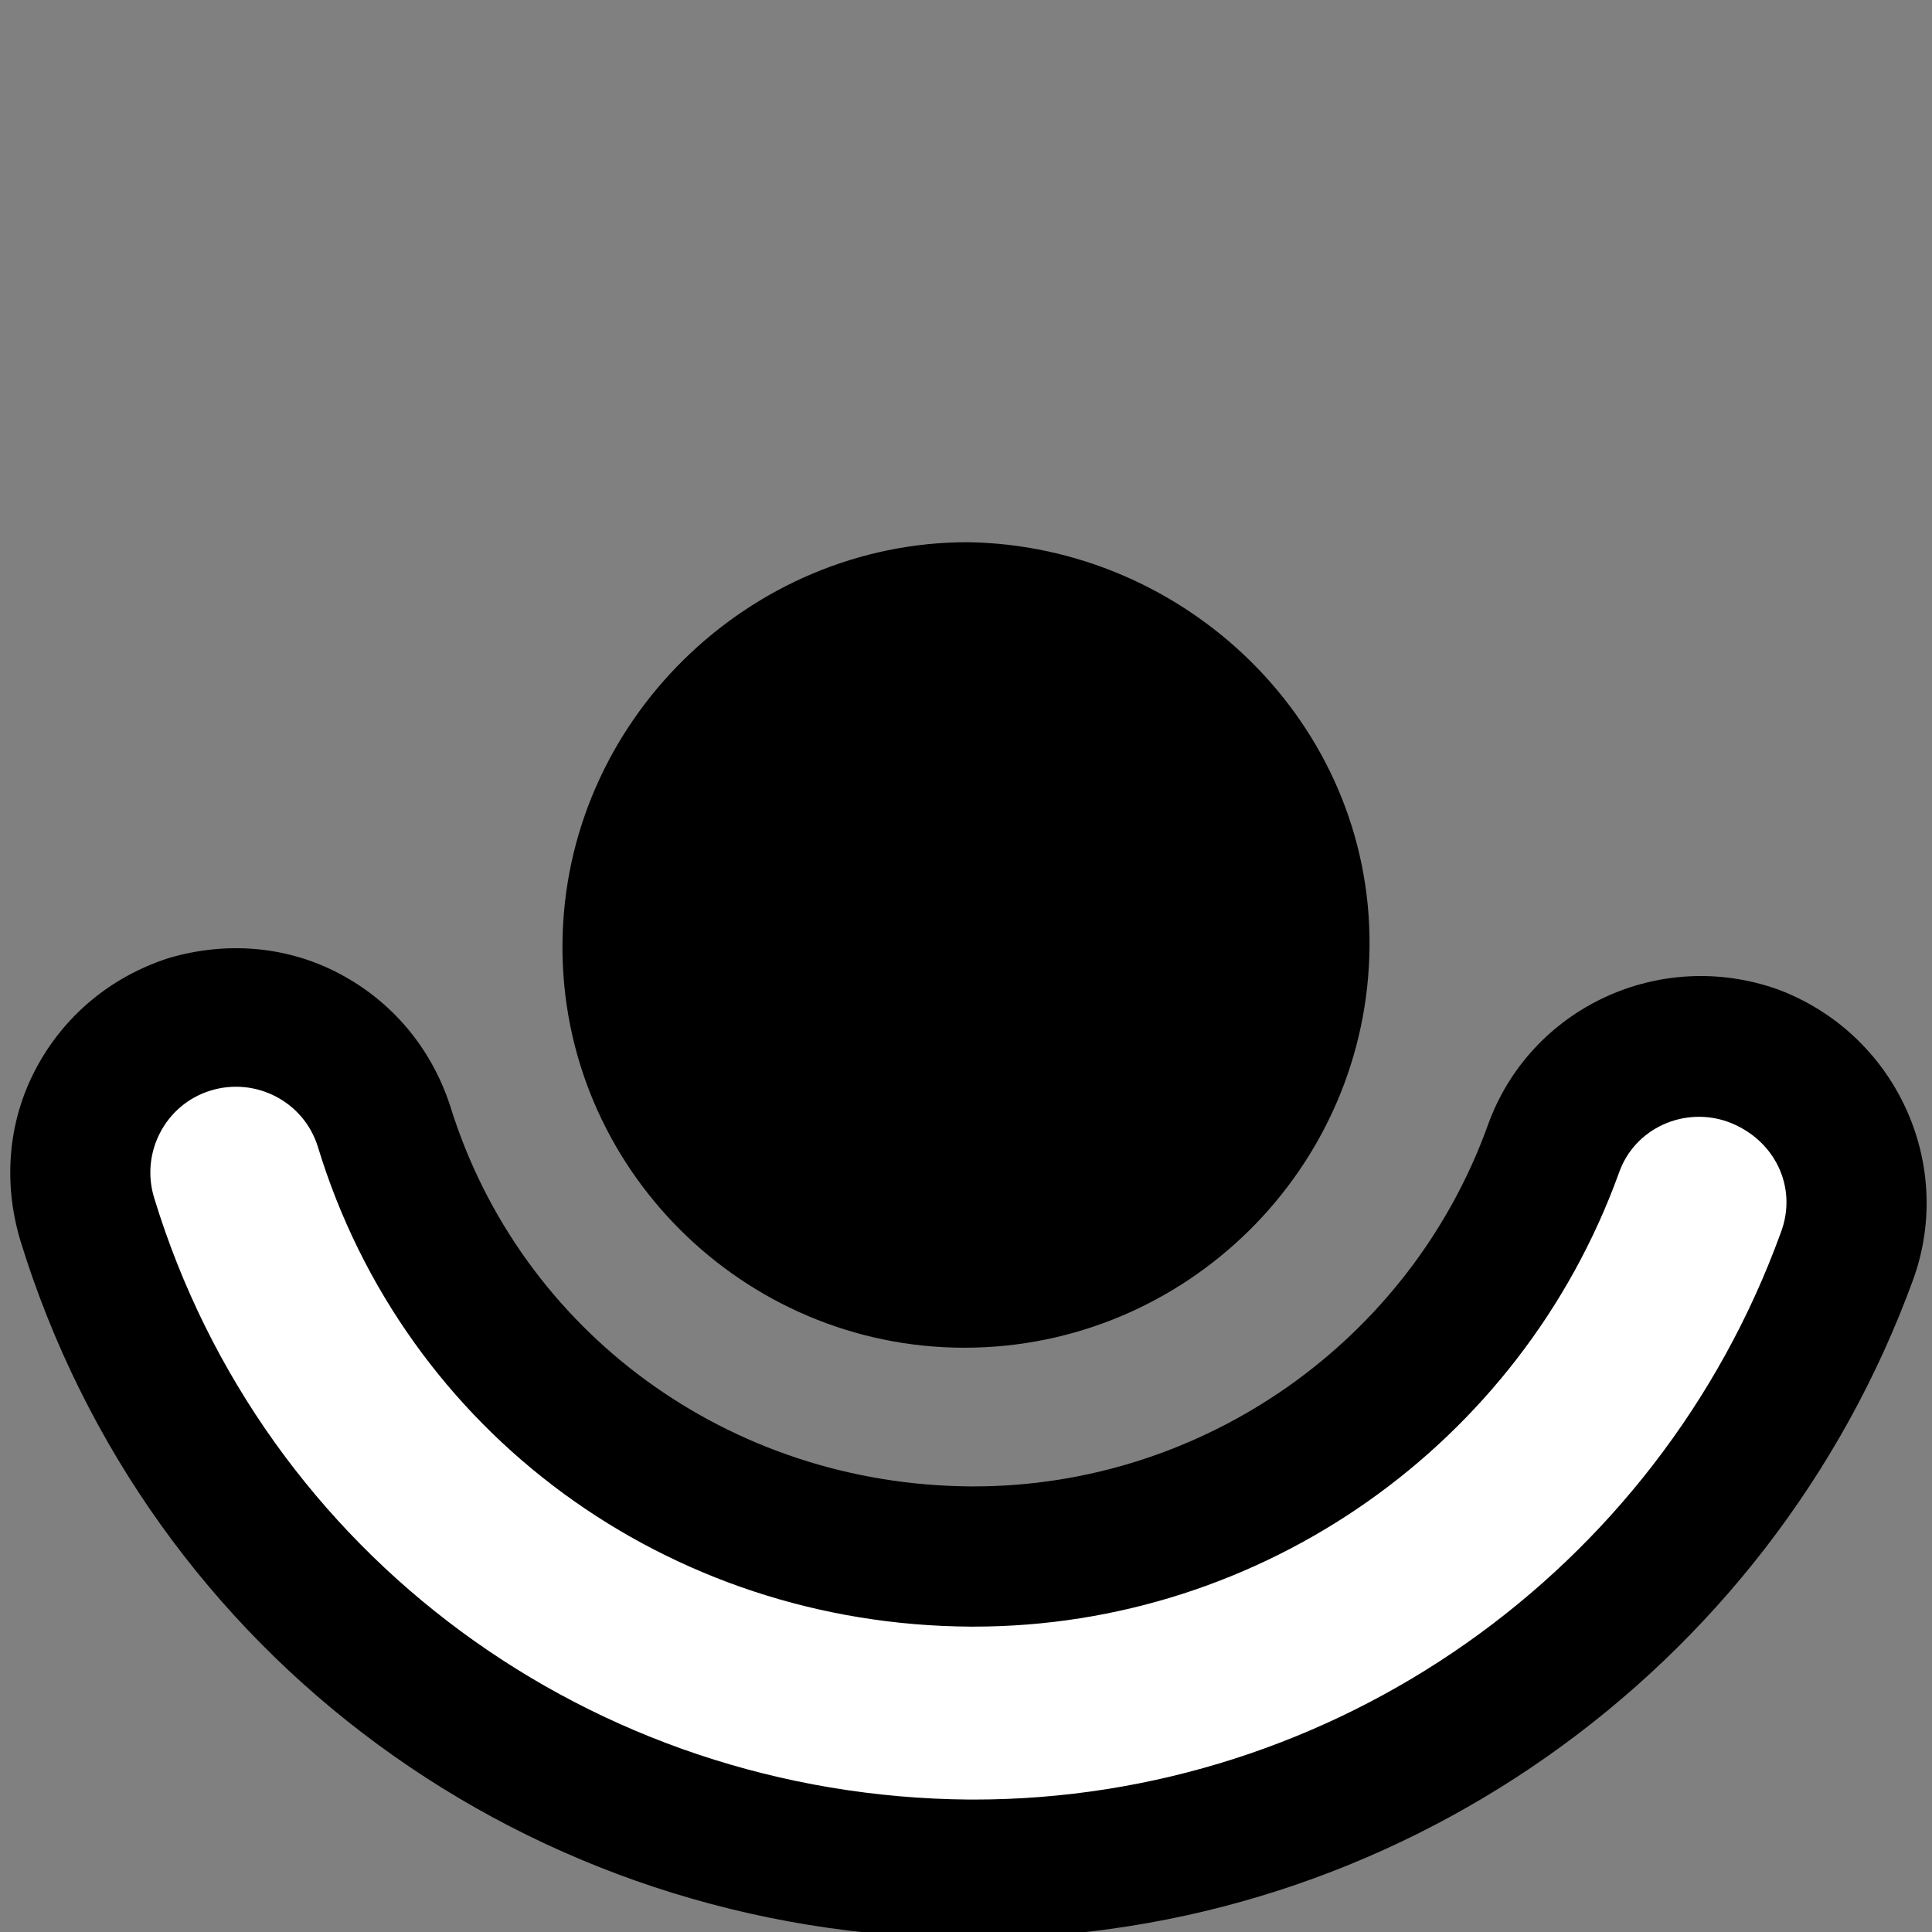 <svg xmlns="http://www.w3.org/2000/svg" viewBox="0 0 124 124"><rect x="0" y="0" width="124" height="124" fill="#808080" stroke="none"/><g transform="translate(0,15)">
<style>
  .accent {
    fill:#ff285b;
    fill: color(display-p3 1 0 0.331);
  }
</style>
  <path d="M36.1 45.6c.1-14.3 12-25.8 26-25.8 14 .2 25.9 11.6 25.8 25.9-.1 14.3-11.8 25.8-26 25.8S36 59.9 36.1 45.6zm86.7 21.5c-9.2 25.3-33.4 42.3-60.2 42.3h-.3c-28.3-.1-52.8-18.1-61-44.8-1.1-3.7-.8-7.6 1-11 1.8-3.4 4.8-5.9 8.5-7.1 3.7-1.1 7.6-.8 11 1 3.4 1.8 5.9 4.8 7.1 8.5 4.5 14.5 17.9 24.3 33.4 24.4h.2c14.7 0 28-9.3 33-23.2 2.7-7.5 11-11.4 18.6-8.7 7.5 2.8 11.4 11.1 8.7 18.6z" class="accent"/><path d="M114.3 64.1c-7.9 21.8-28.7 36.4-51.8 36.4h-.3C38 100.3 16.9 84.8 9.9 61.9c-.9-2.9.7-6 3.6-6.9 2.9-.9 6 .7 6.9 3.6C26 77 42.9 89.3 62.3 89.4h.2c18.5 0 35.1-11.7 41.4-29.1 1-2.9 4.2-4.3 7-3.3 3 1.1 4.5 4.2 3.4 7.1z" fill="white"/></g></svg>
